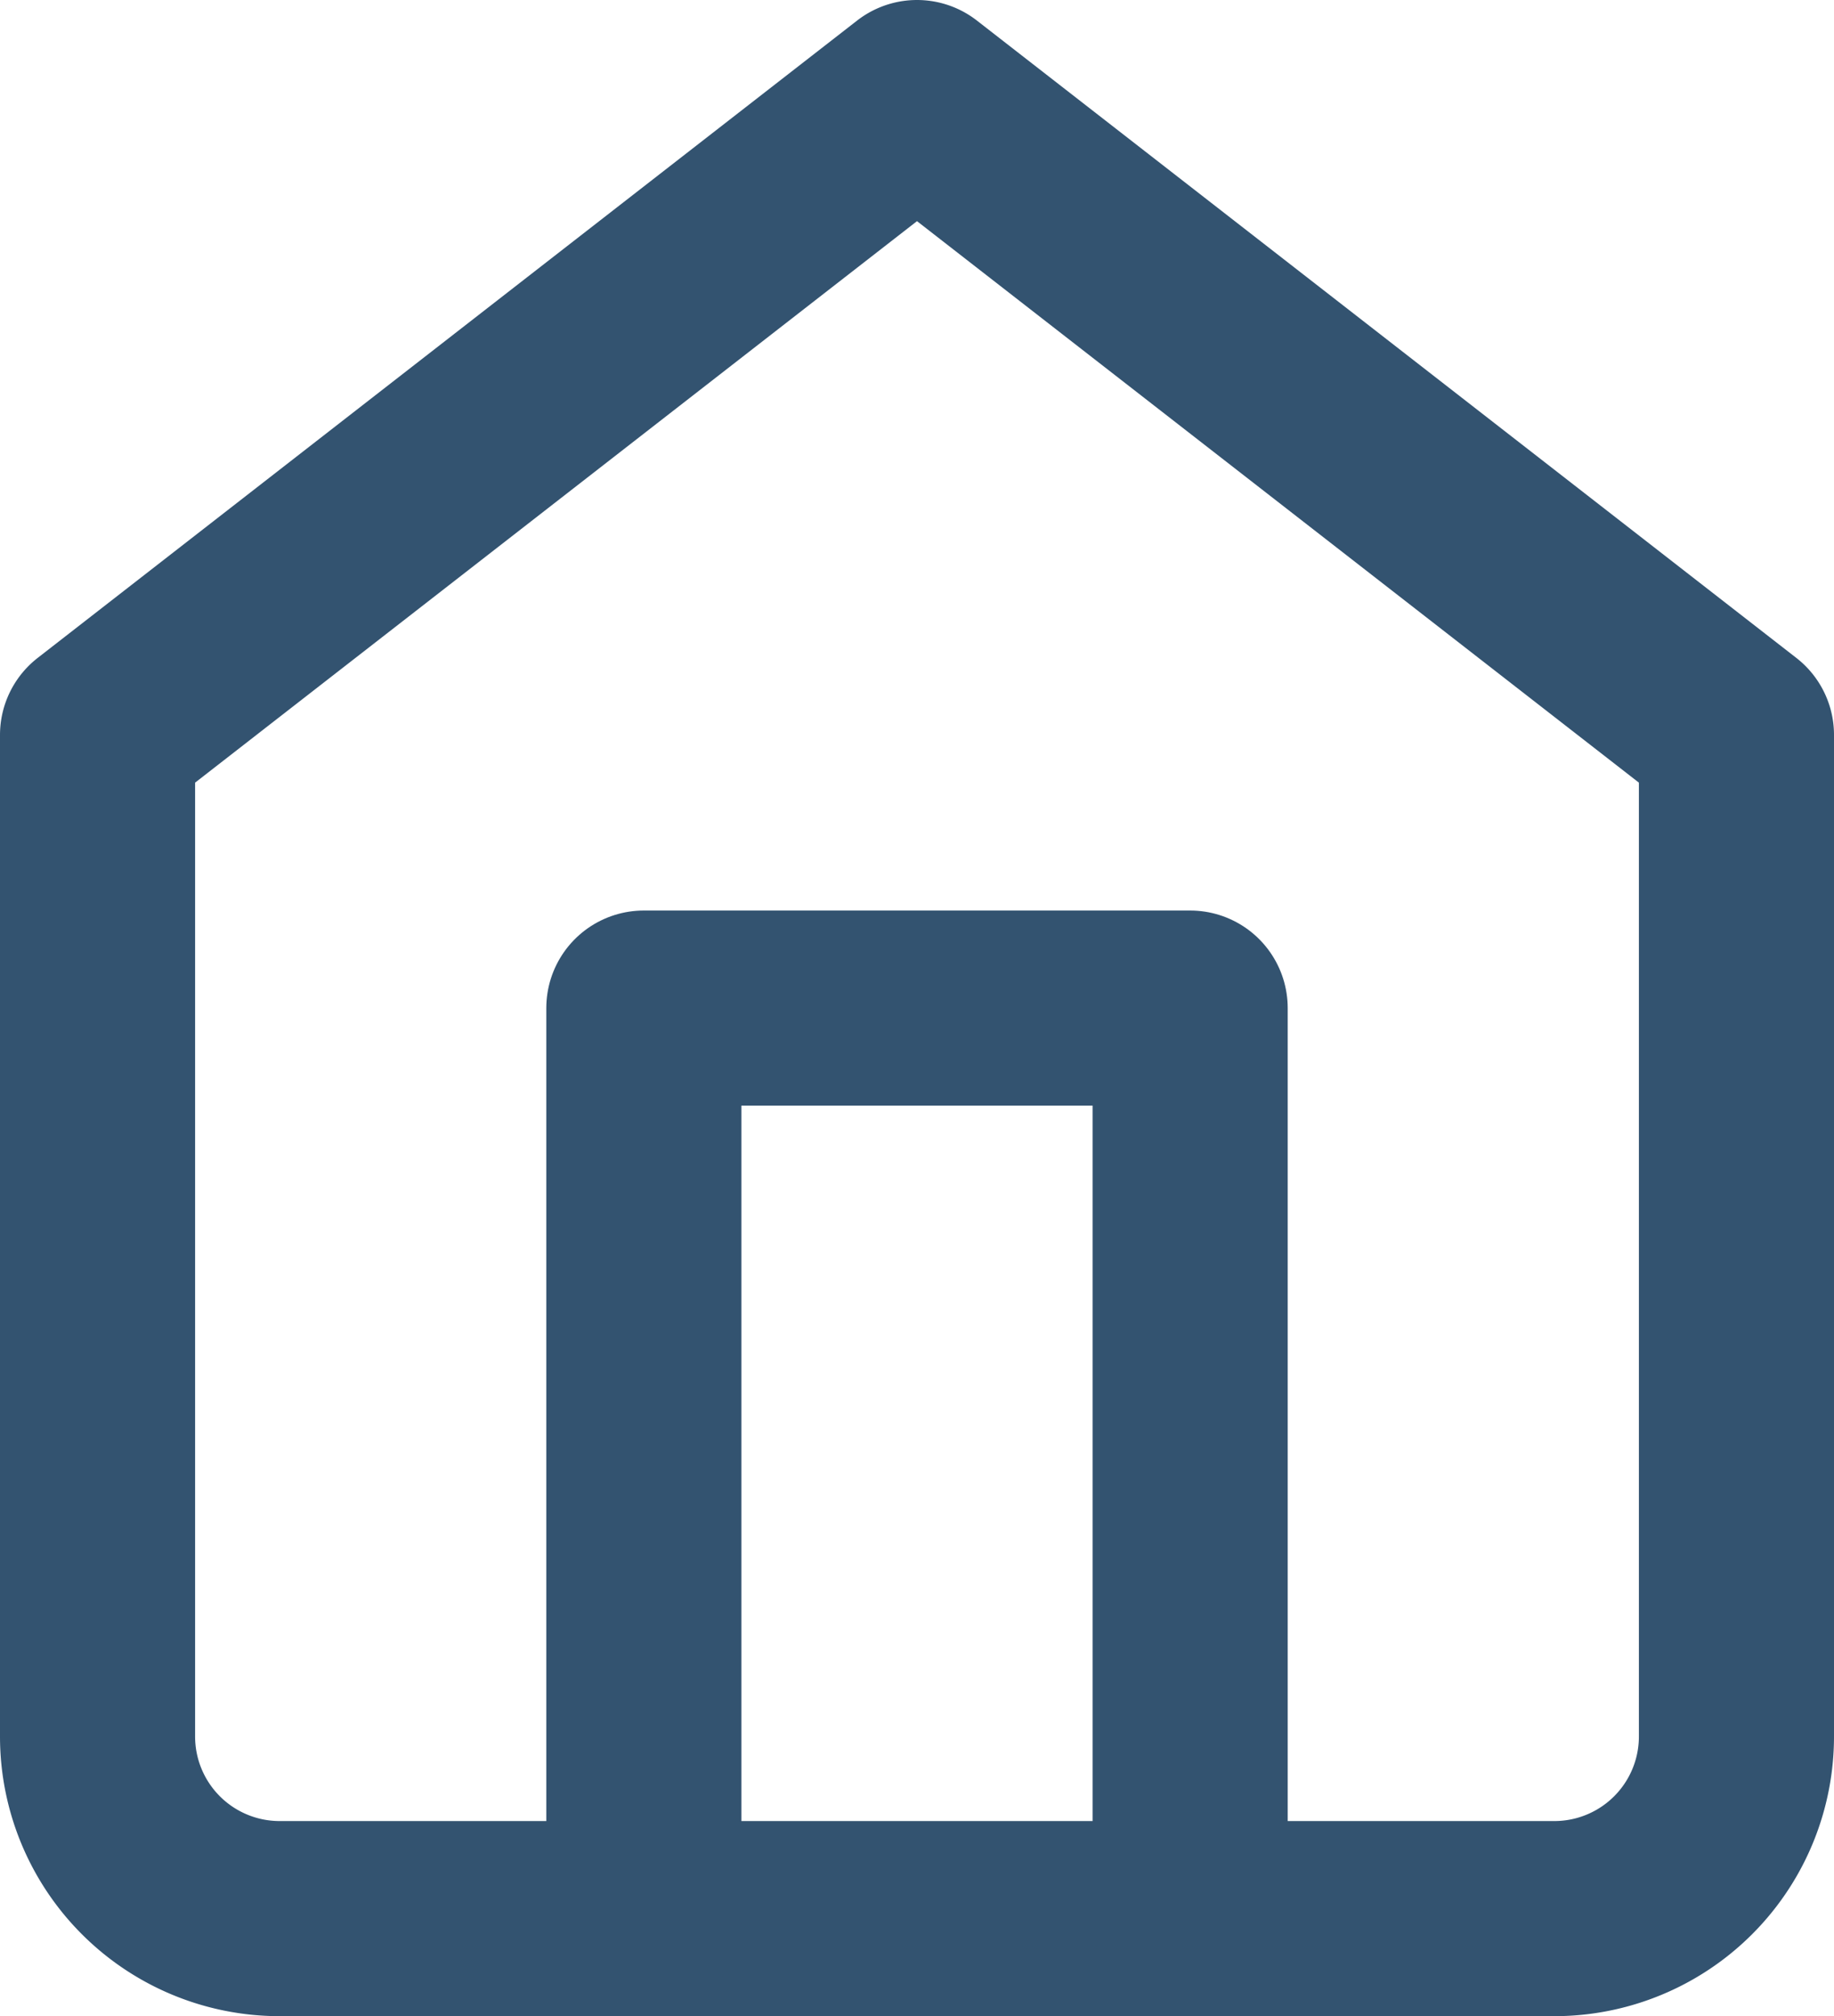 <svg xmlns="http://www.w3.org/2000/svg" width="28.2" height="31" viewBox="0 0 28.2 31">
  <g id="Icon_feather-home" data-name="Icon feather-home" transform="translate(-3 -1.5)">
    <path id="Path_1" data-name="Path 1" d="M4.5,12.8,17.1,3l12.6,9.8V28.2A2.8,2.8,0,0,1,26.9,31H7.3a2.8,2.8,0,0,1-2.8-2.8Z" fill="none" stroke="#335370" stroke-linecap="round" stroke-linejoin="round" stroke-width="3"/>
    <path id="Path_2" data-name="Path 2" d="M13.5,32V18h8.4V32" transform="translate(-0.6 -1)" fill="none" stroke="#335370" stroke-linecap="round" stroke-linejoin="round" stroke-width="3"/>
  </g>
</svg>
